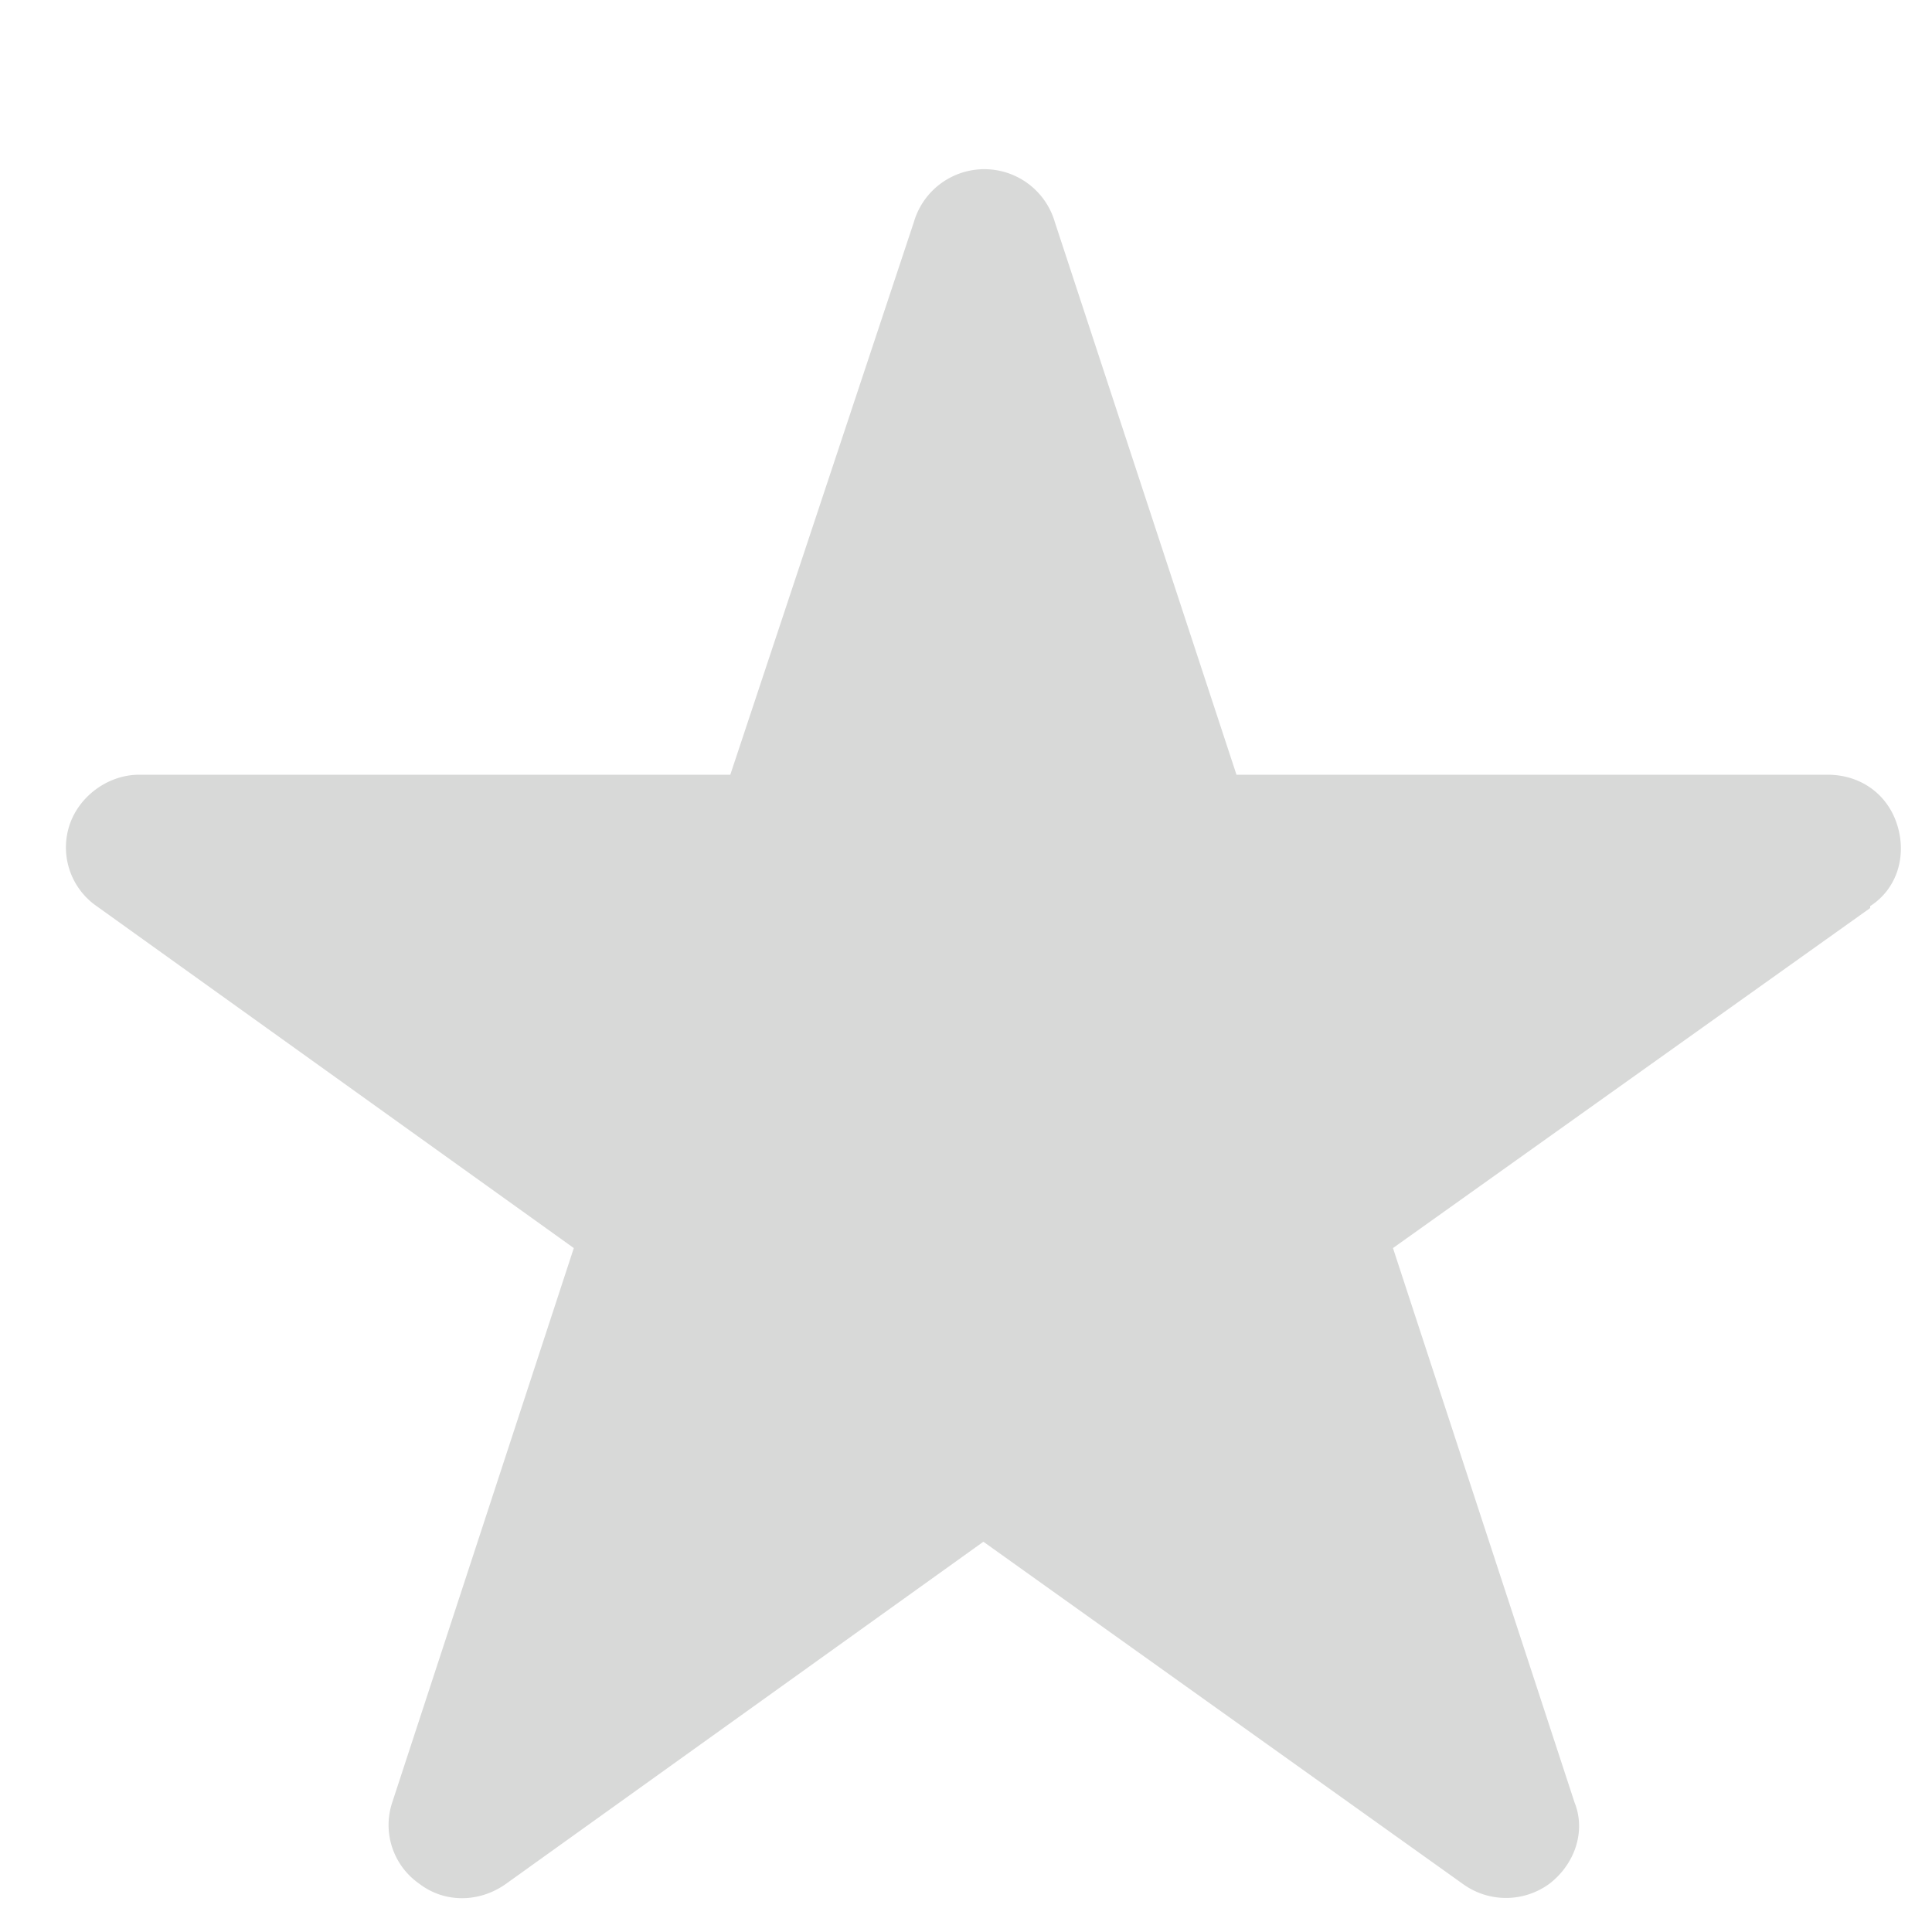 <svg xmlns="http://www.w3.org/2000/svg" xmlns:xlink="http://www.w3.org/1999/xlink" width="10" height="10" viewBox="0 0 10 10"><defs><path id="lbyla" d="M54.68 858.7l-2.47 1.76.94 2.87c.06.15 0 .32-.13.42a.38.38 0 0 1-.45 0l-2.48-1.77-2.47 1.77c-.14.1-.32.1-.45 0a.37.37 0 0 1-.14-.42l.94-2.87-2.47-1.77a.37.37 0 0 1-.14-.42c.05-.15.2-.26.36-.26h3.06l.95-2.86a.38.38 0 0 1 .73 0l.94 2.86h3.06c.17 0 .31.1.36.26.05.16 0 .33-.14.42z"/></defs><g><g transform="translate(-45 -854)"><use fill="#d8d9d8" xlink:href="#lbyla"/></g></g></svg>